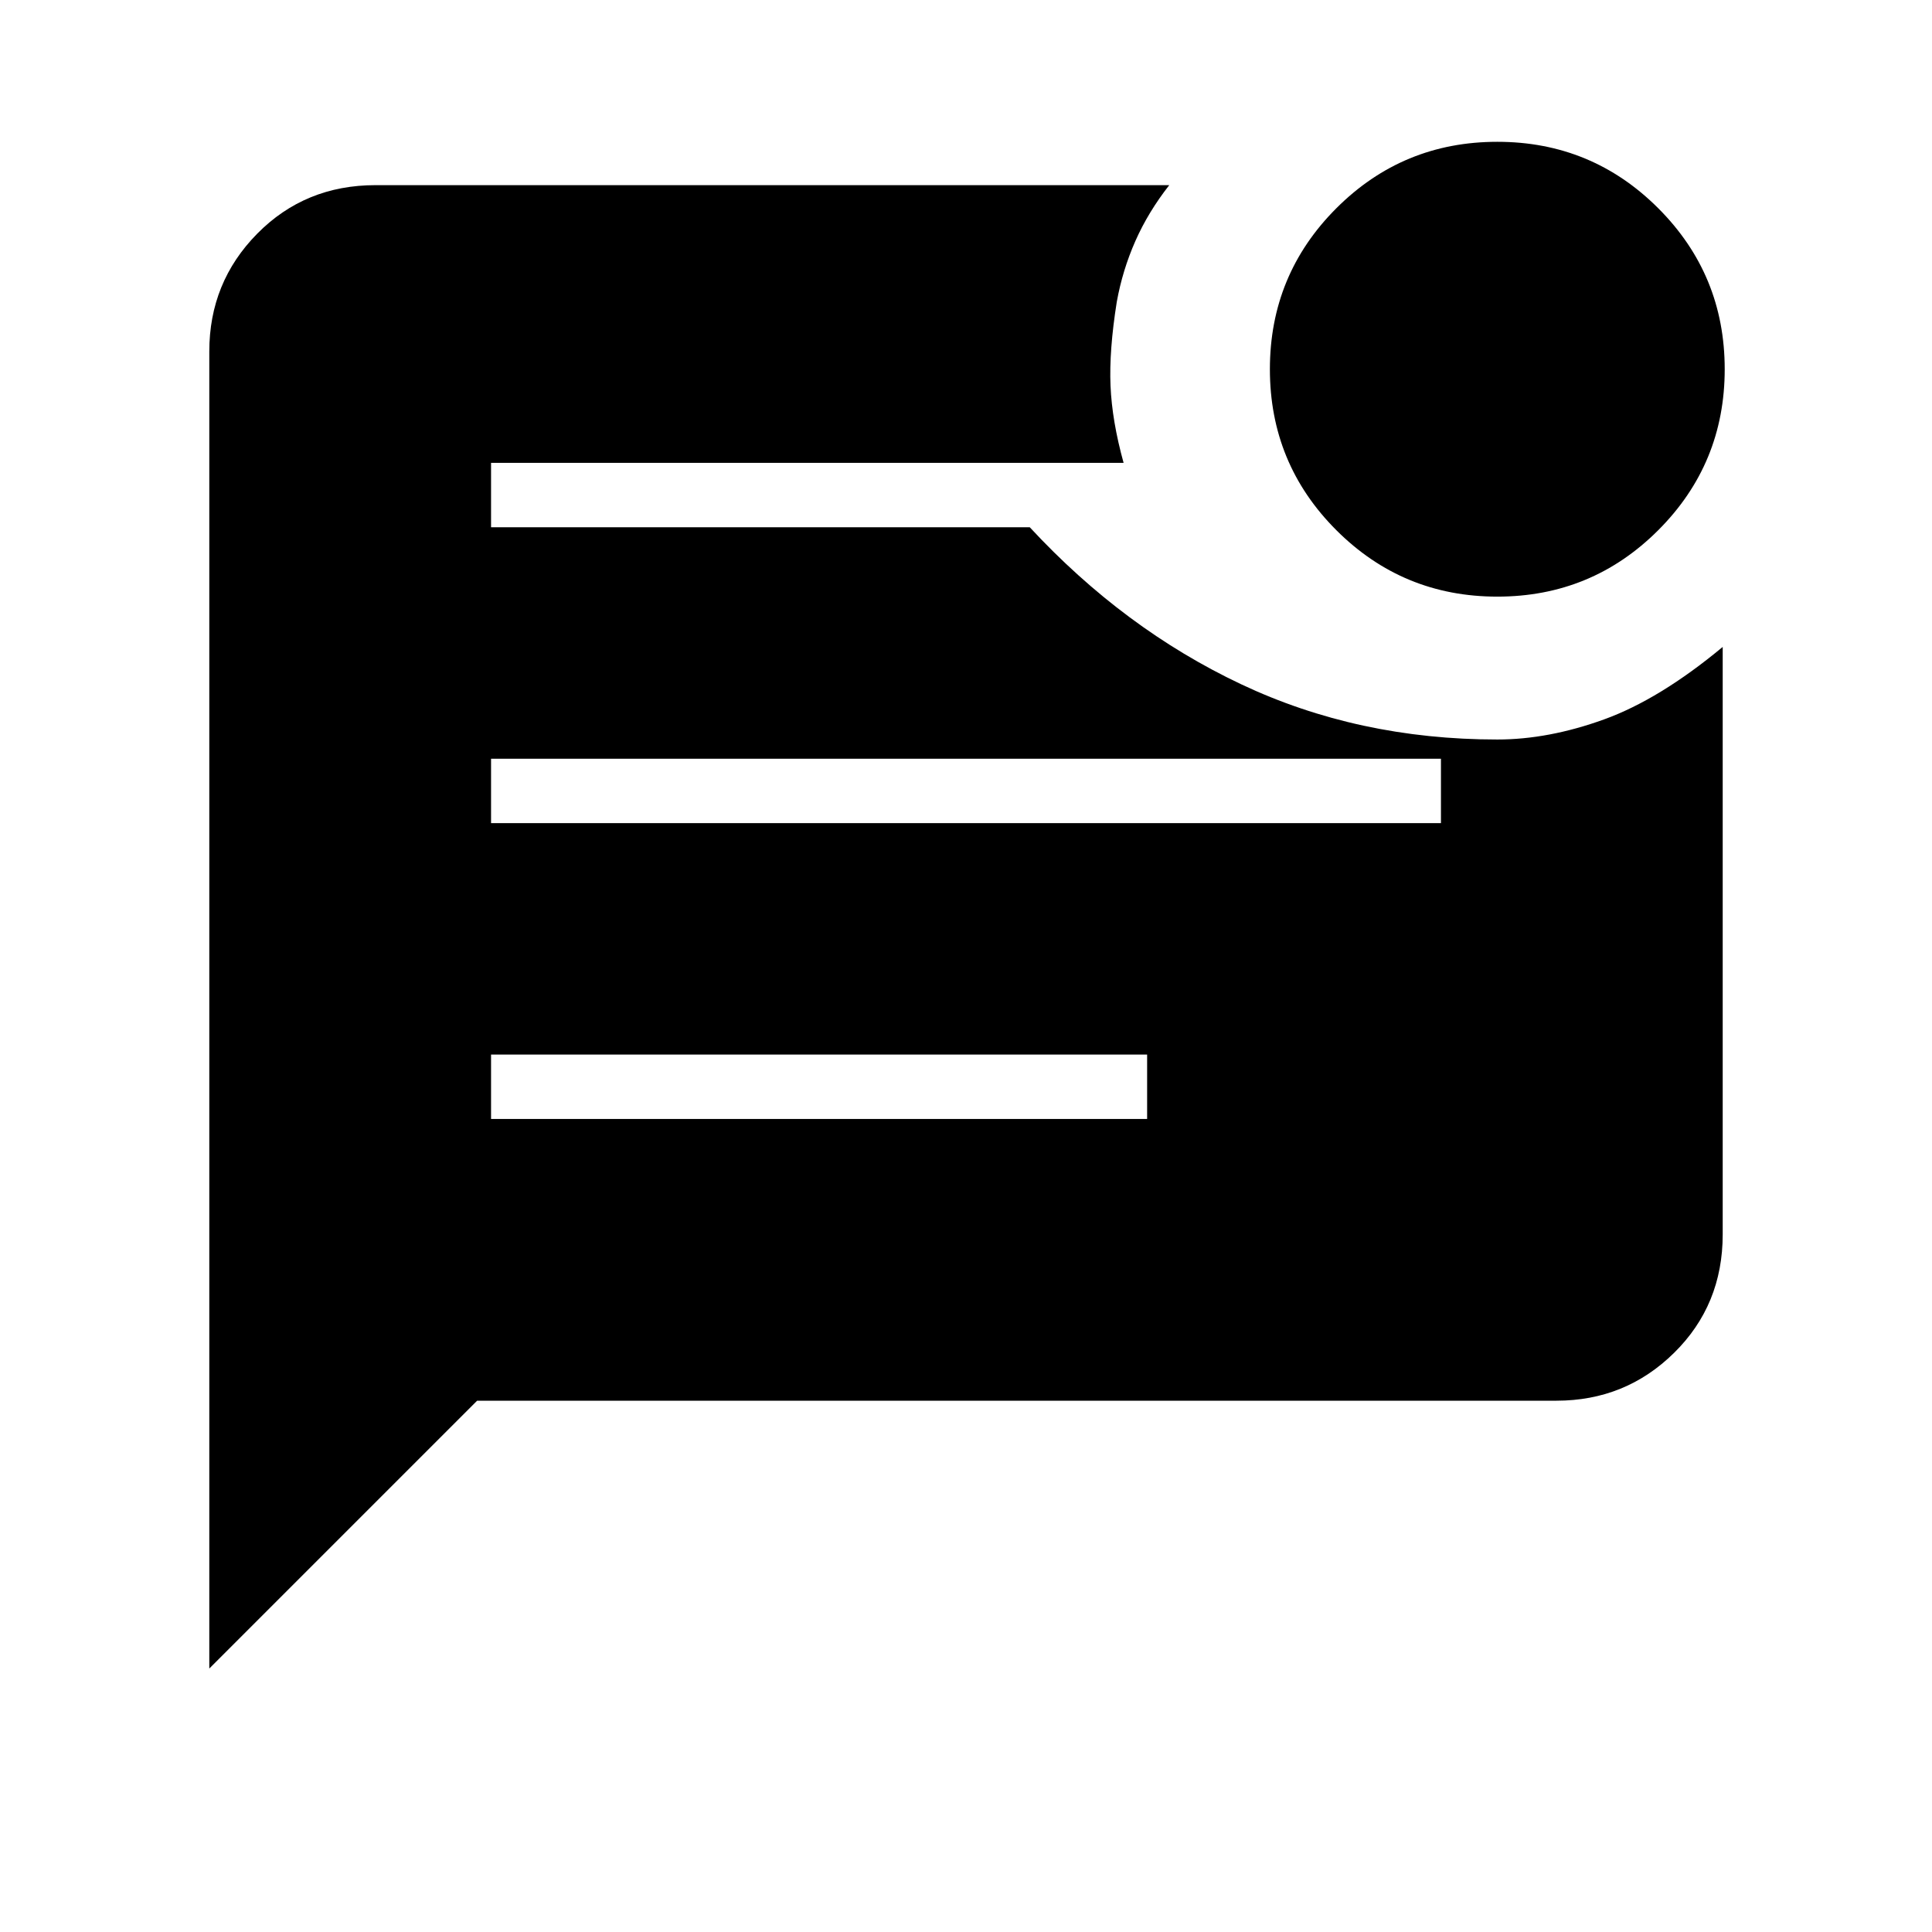<svg xmlns="http://www.w3.org/2000/svg" height="20" viewBox="0 -960 960 960" width="20"><path d="M744-663.54q-46.96 0-79.98-33.02T631-776.54q0-46.95 33.02-79.98 33.02-33.02 79.98-33.02t79.98 33.02Q857-823.49 857-776.54q0 46.96-33.02 79.98T744-663.54ZM104-130.92v-654.46q0-34.35 23.79-58.48Q151.57-868 186.62-868H581q-10.46 13.33-16.85 27.78-6.38 14.45-9.23 30.22-3.84 24.15-3.11 41.65t6.5 38.35H244v32h267.69q46.77 50.46 104.93 77.96 58.15 27.5 127.38 27.5 25.46 0 53.08-10 27.61-10 58.92-36v291.92q0 35.05-24.14 58.83Q807.73-264 773.38-264h-536.3L104-130.92ZM244-551h472v-32H244v32Zm0 147h326v-32H244v32Z"/></svg>